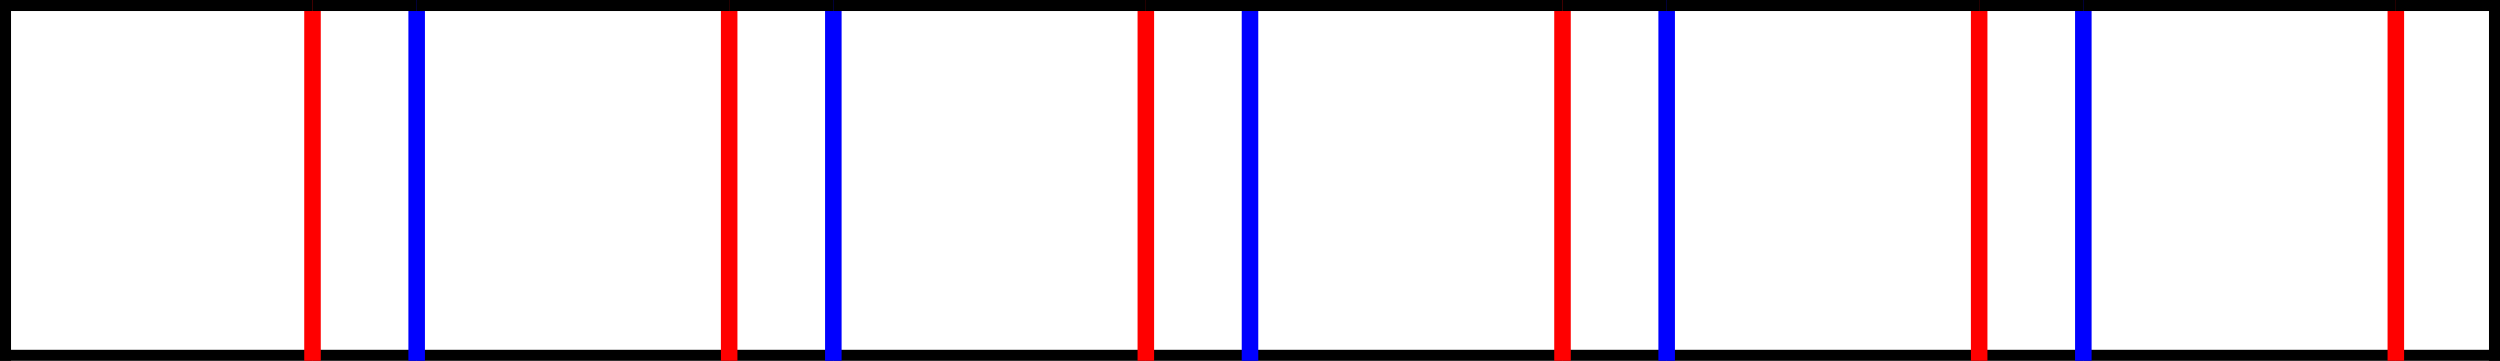 <?xml version="1.0" encoding="UTF-8" standalone="no"?>
<svg 
  xmlns="http://www.w3.org/2000/svg"
  id="svg8"
  version="1.1" 
  height="8.66mm" 
  width="60.0mm">
<g>
  <line x1="0.0mm" y1="8.66mm" x2="7.5mm" y2="8.66mm" stroke="black" stroke-width="2" />
  <line x1="7.5mm" y1="8.66mm" x2="10.0mm" y2="8.66mm" stroke="black" stroke-width="2" />
  <line x1="10.0mm" y1="8.66mm" x2="17.5mm" y2="8.66mm" stroke="black" stroke-width="2" />
  <line x1="17.5mm" y1="8.66mm" x2="20.0mm" y2="8.66mm" stroke="black" stroke-width="2" />
  <line x1="20.0mm" y1="8.66mm" x2="27.5mm" y2="8.66mm" stroke="black" stroke-width="2" />
  <line x1="27.5mm" y1="8.66mm" x2="30.0mm" y2="8.66mm" stroke="black" stroke-width="2" />
  <line x1="30.0mm" y1="8.66mm" x2="37.5mm" y2="8.66mm" stroke="black" stroke-width="2" />
  <line x1="37.5mm" y1="8.66mm" x2="40.0mm" y2="8.66mm" stroke="black" stroke-width="2" />
  <line x1="40.0mm" y1="8.66mm" x2="47.5mm" y2="8.66mm" stroke="black" stroke-width="2" />
  <line x1="47.5mm" y1="8.66mm" x2="50.0mm" y2="8.66mm" stroke="black" stroke-width="2" />
  <line x1="50.0mm" y1="8.66mm" x2="57.5mm" y2="8.66mm" stroke="black" stroke-width="2" />
  <line x1="57.5mm" y1="8.66mm" x2="60.0mm" y2="8.66mm" stroke="black" stroke-width="2" />
  <line x1="0.0mm" y1="8.66mm" x2="0.0mm" y2="0.0mm" stroke="black" stroke-width="2" />
  <line x1="7.5mm" y1="8.66mm" x2="7.5mm" y2="0.0mm" stroke="red" stroke-width="1.5" />
  <line x1="10.0mm" y1="8.66mm" x2="10.0mm" y2="0.0mm" stroke="blue" stroke-width="1.5" />
  <line x1="17.5mm" y1="8.66mm" x2="17.5mm" y2="0.0mm" stroke="red" stroke-width="1.5" />
  <line x1="20.0mm" y1="8.66mm" x2="20.0mm" y2="0.0mm" stroke="blue" stroke-width="1.5" />
  <line x1="27.5mm" y1="8.66mm" x2="27.5mm" y2="0.0mm" stroke="red" stroke-width="1.5" />
  <line x1="30.0mm" y1="8.66mm" x2="30.0mm" y2="0.0mm" stroke="blue" stroke-width="1.5" />
  <line x1="37.5mm" y1="8.66mm" x2="37.5mm" y2="0.0mm" stroke="red" stroke-width="1.5" />
  <line x1="40.0mm" y1="8.66mm" x2="40.0mm" y2="0.0mm" stroke="blue" stroke-width="1.5" />
  <line x1="47.5mm" y1="8.66mm" x2="47.5mm" y2="0.0mm" stroke="red" stroke-width="1.5" />
  <line x1="50.0mm" y1="8.66mm" x2="50.0mm" y2="0.0mm" stroke="blue" stroke-width="1.5" />
  <line x1="57.5mm" y1="8.66mm" x2="57.5mm" y2="0.0mm" stroke="red" stroke-width="1.5" />
  <line x1="60.0mm" y1="8.66mm" x2="60.0mm" y2="0.0mm" stroke="black" stroke-width="2" />
  <line x1="0.0mm" y1="0.0mm" x2="7.5mm" y2="0.0mm" stroke="black" stroke-width="2" />
  <line x1="7.5mm" y1="0.0mm" x2="10.0mm" y2="0.0mm" stroke="black" stroke-width="2" />
  <line x1="10.0mm" y1="0.0mm" x2="17.5mm" y2="0.0mm" stroke="black" stroke-width="2" />
  <line x1="17.5mm" y1="0.0mm" x2="20.0mm" y2="0.0mm" stroke="black" stroke-width="2" />
  <line x1="20.0mm" y1="0.0mm" x2="27.5mm" y2="0.0mm" stroke="black" stroke-width="2" />
  <line x1="27.5mm" y1="0.0mm" x2="30.0mm" y2="0.0mm" stroke="black" stroke-width="2" />
  <line x1="30.0mm" y1="0.0mm" x2="37.5mm" y2="0.0mm" stroke="black" stroke-width="2" />
  <line x1="37.5mm" y1="0.0mm" x2="40.0mm" y2="0.0mm" stroke="black" stroke-width="2" />
  <line x1="40.0mm" y1="0.0mm" x2="47.5mm" y2="0.0mm" stroke="black" stroke-width="2" />
  <line x1="47.5mm" y1="0.0mm" x2="50.0mm" y2="0.0mm" stroke="black" stroke-width="2" />
  <line x1="50.0mm" y1="0.0mm" x2="57.5mm" y2="0.0mm" stroke="black" stroke-width="2" />
  <line x1="57.5mm" y1="0.0mm" x2="60.0mm" y2="0.0mm" stroke="black" stroke-width="2" />
</g>
</svg>